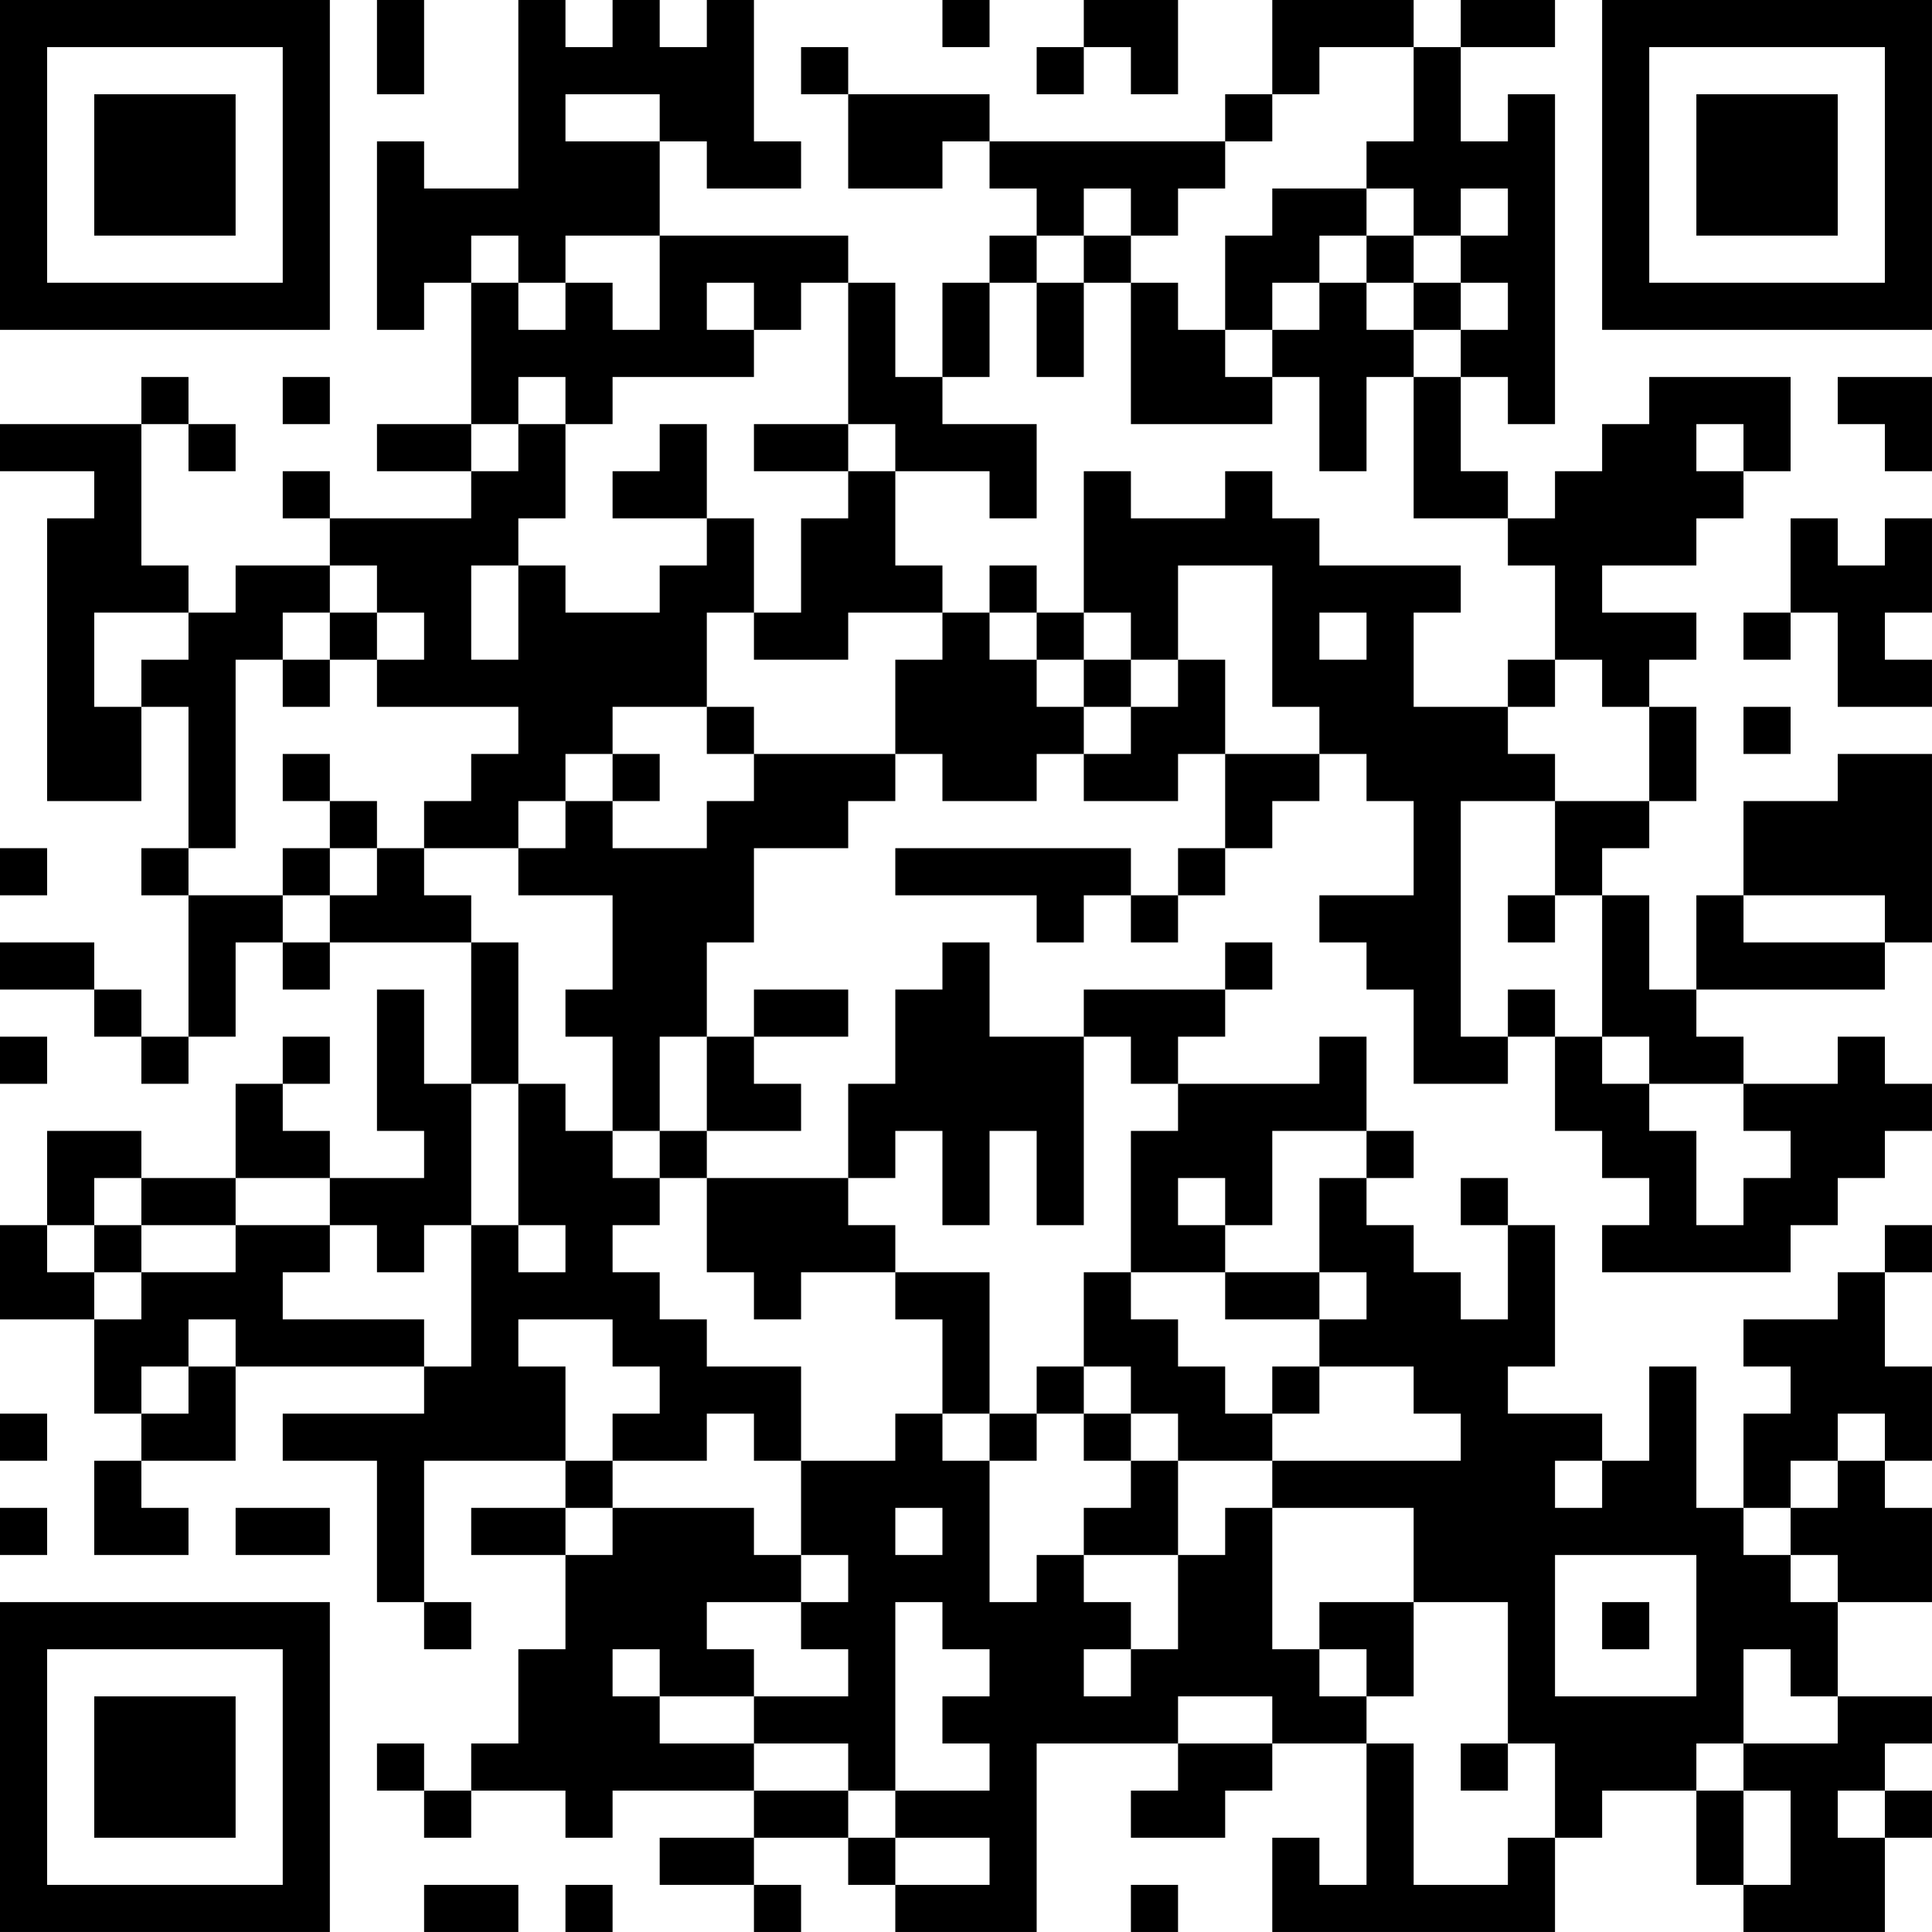 <?xml version="1.0" encoding="UTF-8"?>
<svg xmlns="http://www.w3.org/2000/svg" version="1.1" width="200" height="200" viewBox="0 0 200 200"><rect x="0" y="0" width="200" height="200" fill="#ffffff"/><g transform="scale(4.878)"><g transform="translate(0,0)"><path fill-rule="evenodd" d="M8 0L8 2L9 2L9 0ZM11 0L11 4L9 4L9 3L8 3L8 7L9 7L9 6L10 6L10 9L8 9L8 10L10 10L10 11L7 11L7 10L6 10L6 11L7 11L7 12L5 12L5 13L4 13L4 12L3 12L3 9L4 9L4 10L5 10L5 9L4 9L4 8L3 8L3 9L0 9L0 10L2 10L2 11L1 11L1 17L3 17L3 15L4 15L4 18L3 18L3 19L4 19L4 22L3 22L3 21L2 21L2 20L0 20L0 21L2 21L2 22L3 22L3 23L4 23L4 22L5 22L5 20L6 20L6 21L7 21L7 20L10 20L10 23L9 23L9 21L8 21L8 24L9 24L9 25L7 25L7 24L6 24L6 23L7 23L7 22L6 22L6 23L5 23L5 25L3 25L3 24L1 24L1 26L0 26L0 28L2 28L2 30L3 30L3 31L2 31L2 33L4 33L4 32L3 32L3 31L5 31L5 29L9 29L9 30L6 30L6 31L8 31L8 34L9 34L9 35L10 35L10 34L9 34L9 31L12 31L12 32L10 32L10 33L12 33L12 35L11 35L11 37L10 37L10 38L9 38L9 37L8 37L8 38L9 38L9 39L10 39L10 38L12 38L12 39L13 39L13 38L16 38L16 39L14 39L14 40L16 40L16 41L17 41L17 40L16 40L16 39L18 39L18 40L19 40L19 41L22 41L22 37L25 37L25 38L24 38L24 39L26 39L26 38L27 38L27 37L29 37L29 40L28 40L28 39L27 39L27 41L33 41L33 39L34 39L34 38L36 38L36 40L37 40L37 41L40 41L40 39L41 39L41 38L40 38L40 37L41 37L41 36L39 36L39 34L41 34L41 32L40 32L40 31L41 31L41 29L40 29L40 27L41 27L41 26L40 26L40 27L39 27L39 28L37 28L37 29L38 29L38 30L37 30L37 32L36 32L36 29L35 29L35 31L34 31L34 30L32 30L32 29L33 29L33 26L32 26L32 25L31 25L31 26L32 26L32 28L31 28L31 27L30 27L30 26L29 26L29 25L30 25L30 24L29 24L29 22L28 22L28 23L25 23L25 22L26 22L26 21L27 21L27 20L26 20L26 21L23 21L23 22L21 22L21 20L20 20L20 21L19 21L19 23L18 23L18 25L15 25L15 24L17 24L17 23L16 23L16 22L18 22L18 21L16 21L16 22L15 22L15 20L16 20L16 18L18 18L18 17L19 17L19 16L20 16L20 17L22 17L22 16L23 16L23 17L25 17L25 16L26 16L26 18L25 18L25 19L24 19L24 18L19 18L19 19L22 19L22 20L23 20L23 19L24 19L24 20L25 20L25 19L26 19L26 18L27 18L27 17L28 17L28 16L29 16L29 17L30 17L30 19L28 19L28 20L29 20L29 21L30 21L30 23L32 23L32 22L33 22L33 24L34 24L34 25L35 25L35 26L34 26L34 27L38 27L38 26L39 26L39 25L40 25L40 24L41 24L41 23L40 23L40 22L39 22L39 23L37 23L37 22L36 22L36 21L40 21L40 20L41 20L41 16L39 16L39 17L37 17L37 19L36 19L36 21L35 21L35 19L34 19L34 18L35 18L35 17L36 17L36 15L35 15L35 14L36 14L36 13L34 13L34 12L36 12L36 11L37 11L37 10L38 10L38 8L35 8L35 9L34 9L34 10L33 10L33 11L32 11L32 10L31 10L31 8L32 8L32 9L33 9L33 2L32 2L32 3L31 3L31 1L33 1L33 0L31 0L31 1L30 1L30 0L27 0L27 2L26 2L26 3L21 3L21 2L18 2L18 1L17 1L17 2L18 2L18 4L20 4L20 3L21 3L21 4L22 4L22 5L21 5L21 6L20 6L20 8L19 8L19 6L18 6L18 5L14 5L14 3L15 3L15 4L17 4L17 3L16 3L16 0L15 0L15 1L14 1L14 0L13 0L13 1L12 1L12 0ZM20 0L20 1L21 1L21 0ZM23 0L23 1L22 1L22 2L23 2L23 1L24 1L24 2L25 2L25 0ZM28 1L28 2L27 2L27 3L26 3L26 4L25 4L25 5L24 5L24 4L23 4L23 5L22 5L22 6L21 6L21 8L20 8L20 9L22 9L22 11L21 11L21 10L19 10L19 9L18 9L18 6L17 6L17 7L16 7L16 6L15 6L15 7L16 7L16 8L13 8L13 9L12 9L12 8L11 8L11 9L10 9L10 10L11 10L11 9L12 9L12 11L11 11L11 12L10 12L10 14L11 14L11 12L12 12L12 13L14 13L14 12L15 12L15 11L16 11L16 13L15 13L15 15L13 15L13 16L12 16L12 17L11 17L11 18L9 18L9 17L10 17L10 16L11 16L11 15L8 15L8 14L9 14L9 13L8 13L8 12L7 12L7 13L6 13L6 14L5 14L5 18L4 18L4 19L6 19L6 20L7 20L7 19L8 19L8 18L9 18L9 19L10 19L10 20L11 20L11 23L10 23L10 26L9 26L9 27L8 27L8 26L7 26L7 25L5 25L5 26L3 26L3 25L2 25L2 26L1 26L1 27L2 27L2 28L3 28L3 27L5 27L5 26L7 26L7 27L6 27L6 28L9 28L9 29L10 29L10 26L11 26L11 27L12 27L12 26L11 26L11 23L12 23L12 24L13 24L13 25L14 25L14 26L13 26L13 27L14 27L14 28L15 28L15 29L17 29L17 31L16 31L16 30L15 30L15 31L13 31L13 30L14 30L14 29L13 29L13 28L11 28L11 29L12 29L12 31L13 31L13 32L12 32L12 33L13 33L13 32L16 32L16 33L17 33L17 34L15 34L15 35L16 35L16 36L14 36L14 35L13 35L13 36L14 36L14 37L16 37L16 38L18 38L18 39L19 39L19 40L21 40L21 39L19 39L19 38L21 38L21 37L20 37L20 36L21 36L21 35L20 35L20 34L19 34L19 38L18 38L18 37L16 37L16 36L18 36L18 35L17 35L17 34L18 34L18 33L17 33L17 31L19 31L19 30L20 30L20 31L21 31L21 34L22 34L22 33L23 33L23 34L24 34L24 35L23 35L23 36L24 36L24 35L25 35L25 33L26 33L26 32L27 32L27 35L28 35L28 36L29 36L29 37L30 37L30 40L32 40L32 39L33 39L33 37L32 37L32 34L30 34L30 32L27 32L27 31L31 31L31 30L30 30L30 29L28 29L28 28L29 28L29 27L28 27L28 25L29 25L29 24L27 24L27 26L26 26L26 25L25 25L25 26L26 26L26 27L24 27L24 24L25 24L25 23L24 23L24 22L23 22L23 26L22 26L22 24L21 24L21 26L20 26L20 24L19 24L19 25L18 25L18 26L19 26L19 27L17 27L17 28L16 28L16 27L15 27L15 25L14 25L14 24L15 24L15 22L14 22L14 24L13 24L13 22L12 22L12 21L13 21L13 19L11 19L11 18L12 18L12 17L13 17L13 18L15 18L15 17L16 17L16 16L19 16L19 14L20 14L20 13L21 13L21 14L22 14L22 15L23 15L23 16L24 16L24 15L25 15L25 14L26 14L26 16L28 16L28 15L27 15L27 12L25 12L25 14L24 14L24 13L23 13L23 10L24 10L24 11L26 11L26 10L27 10L27 11L28 11L28 12L31 12L31 13L30 13L30 15L32 15L32 16L33 16L33 17L31 17L31 22L32 22L32 21L33 21L33 22L34 22L34 23L35 23L35 24L36 24L36 26L37 26L37 25L38 25L38 24L37 24L37 23L35 23L35 22L34 22L34 19L33 19L33 17L35 17L35 15L34 15L34 14L33 14L33 12L32 12L32 11L30 11L30 8L31 8L31 7L32 7L32 6L31 6L31 5L32 5L32 4L31 4L31 5L30 5L30 4L29 4L29 3L30 3L30 1ZM12 2L12 3L14 3L14 2ZM27 4L27 5L26 5L26 7L25 7L25 6L24 6L24 5L23 5L23 6L22 6L22 8L23 8L23 6L24 6L24 9L27 9L27 8L28 8L28 10L29 10L29 8L30 8L30 7L31 7L31 6L30 6L30 5L29 5L29 4ZM10 5L10 6L11 6L11 7L12 7L12 6L13 6L13 7L14 7L14 5L12 5L12 6L11 6L11 5ZM28 5L28 6L27 6L27 7L26 7L26 8L27 8L27 7L28 7L28 6L29 6L29 7L30 7L30 6L29 6L29 5ZM6 8L6 9L7 9L7 8ZM39 8L39 9L40 9L40 10L41 10L41 8ZM14 9L14 10L13 10L13 11L15 11L15 9ZM16 9L16 10L18 10L18 11L17 11L17 13L16 13L16 14L18 14L18 13L20 13L20 12L19 12L19 10L18 10L18 9ZM36 9L36 10L37 10L37 9ZM38 11L38 13L37 13L37 14L38 14L38 13L39 13L39 15L41 15L41 14L40 14L40 13L41 13L41 11L40 11L40 12L39 12L39 11ZM21 12L21 13L22 13L22 14L23 14L23 15L24 15L24 14L23 14L23 13L22 13L22 12ZM2 13L2 15L3 15L3 14L4 14L4 13ZM7 13L7 14L6 14L6 15L7 15L7 14L8 14L8 13ZM28 13L28 14L29 14L29 13ZM32 14L32 15L33 15L33 14ZM15 15L15 16L16 16L16 15ZM37 15L37 16L38 16L38 15ZM6 16L6 17L7 17L7 18L6 18L6 19L7 19L7 18L8 18L8 17L7 17L7 16ZM13 16L13 17L14 17L14 16ZM0 18L0 19L1 19L1 18ZM32 19L32 20L33 20L33 19ZM37 19L37 20L40 20L40 19ZM0 22L0 23L1 23L1 22ZM2 26L2 27L3 27L3 26ZM19 27L19 28L20 28L20 30L21 30L21 31L22 31L22 30L23 30L23 31L24 31L24 32L23 32L23 33L25 33L25 31L27 31L27 30L28 30L28 29L27 29L27 30L26 30L26 29L25 29L25 28L24 28L24 27L23 27L23 29L22 29L22 30L21 30L21 27ZM26 27L26 28L28 28L28 27ZM4 28L4 29L3 29L3 30L4 30L4 29L5 29L5 28ZM23 29L23 30L24 30L24 31L25 31L25 30L24 30L24 29ZM0 30L0 31L1 31L1 30ZM39 30L39 31L38 31L38 32L37 32L37 33L38 33L38 34L39 34L39 33L38 33L38 32L39 32L39 31L40 31L40 30ZM33 31L33 32L34 32L34 31ZM0 32L0 33L1 33L1 32ZM5 32L5 33L7 33L7 32ZM19 32L19 33L20 33L20 32ZM33 33L33 36L36 36L36 33ZM28 34L28 35L29 35L29 36L30 36L30 34ZM34 34L34 35L35 35L35 34ZM37 35L37 37L36 37L36 38L37 38L37 40L38 40L38 38L37 38L37 37L39 37L39 36L38 36L38 35ZM25 36L25 37L27 37L27 36ZM31 37L31 38L32 38L32 37ZM39 38L39 39L40 39L40 38ZM9 40L9 41L11 41L11 40ZM12 40L12 41L13 41L13 40ZM24 40L24 41L25 41L25 40ZM0 0L0 7L7 7L7 0ZM1 1L1 6L6 6L6 1ZM2 2L2 5L5 5L5 2ZM34 0L34 7L41 7L41 0ZM35 1L35 6L40 6L40 1ZM36 2L36 5L39 5L39 2ZM0 34L0 41L7 41L7 34ZM1 35L1 40L6 40L6 35ZM2 36L2 39L5 39L5 36Z" fill="#000000"/></g></g></svg>
